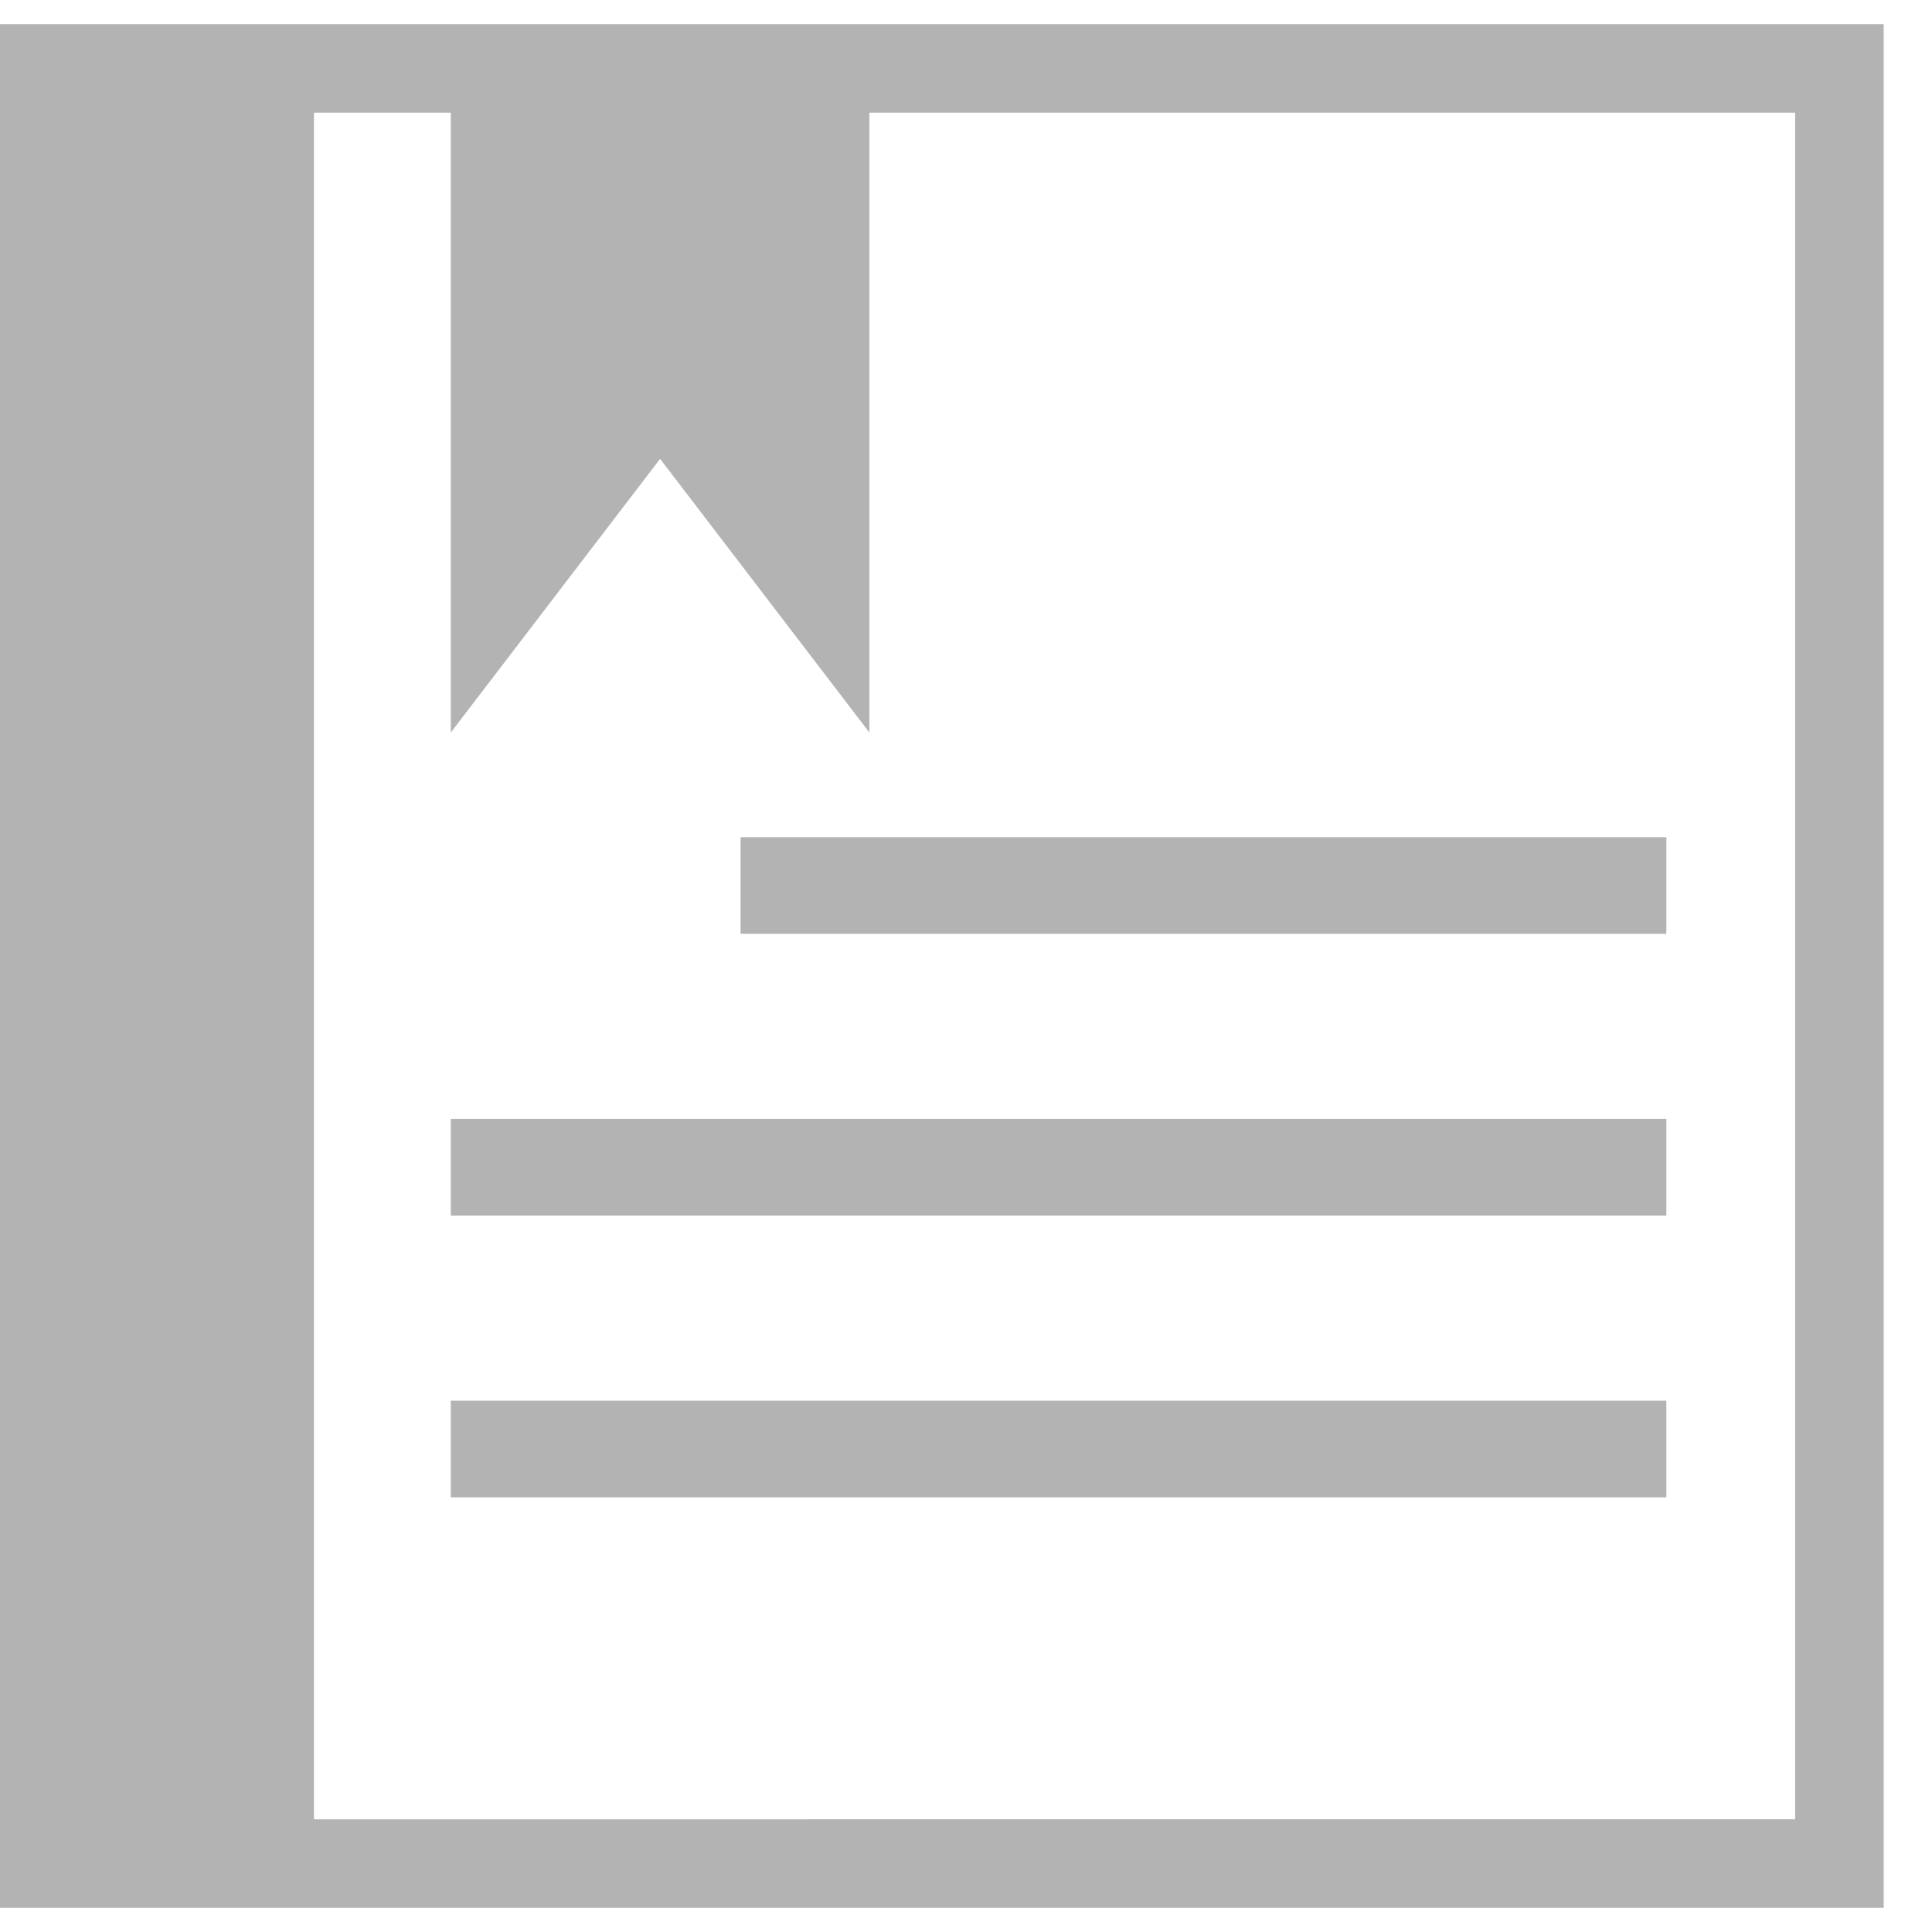 <?xml version="1.0" encoding="utf-8"?>
<!-- Generator: Adobe Illustrator 23.0.2, SVG Export Plug-In . SVG Version: 6.00 Build 0)  -->
<svg version="1.1" id="Layer_1" xmlns="http://www.w3.org/2000/svg" xmlns:xlink="http://www.w3.org/1999/xlink" x="0px" y="0px"
	 viewBox="0 0 24 24" style="enable-background:new 0 0 24 24;" xml:space="preserve">
<style type="text/css">
	.st0{fill-rule:evenodd;clip-rule:evenodd;fill:#B3B3B3;}
	.st1{fill:#B3B3B3;}
</style>
<g>
	<g id="Group-5-Copy-4">
		<path id="Shape" class="st0" d="M0,0.3v23.4h23.4V0.3H0z M3.9,1.4h1.7v7.7l2.6-3.4l2.6,3.4V1.4h11.5v21.2H3.9V1.4z"/>
	</g>
	<rect x="9.2" y="10.4" class="st1" width="11.5" height="1.2"/>
	<rect x="5.6" y="13.9" class="st1" width="15.1" height="1.2"/>
	<rect x="5.6" y="17.4" class="st1" width="15.1" height="1.2"/>
</g>
</svg>
